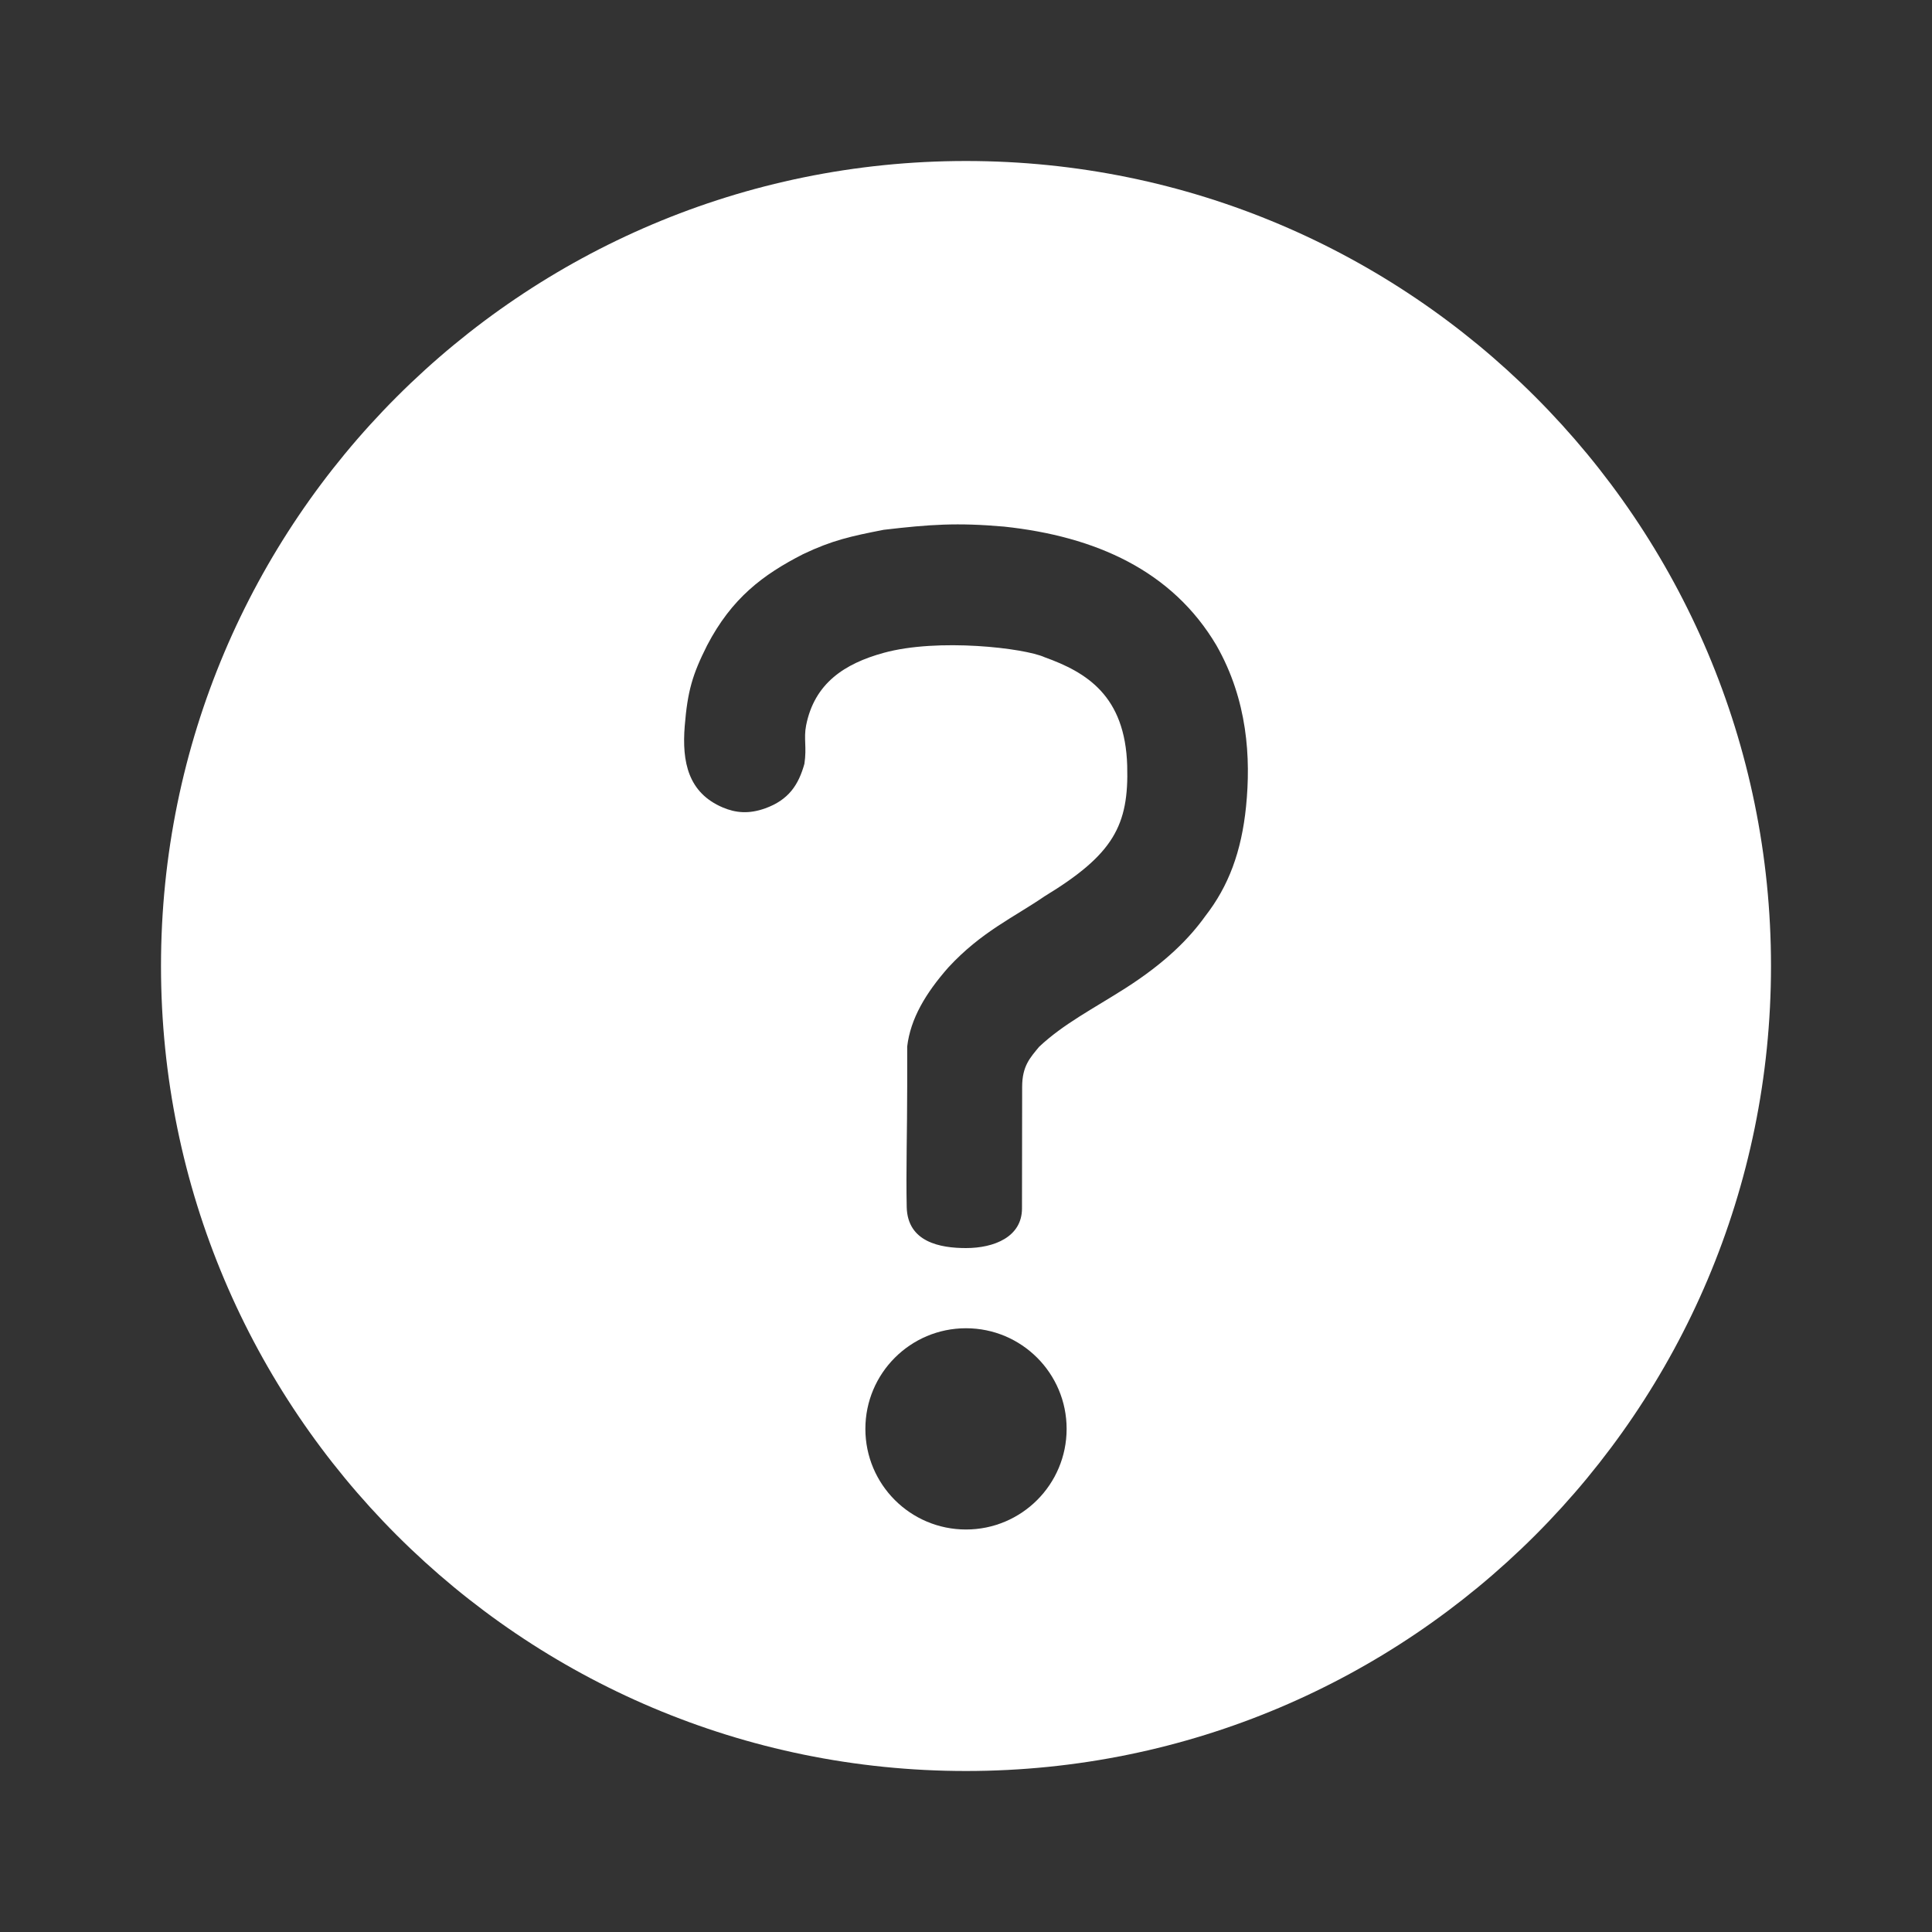 <svg width="48" height="48" viewBox="0 0 48 48" fill="none" xmlns="http://www.w3.org/2000/svg">
<path fill-rule="evenodd" clip-rule="evenodd" d="M48 0H0V48H48V0ZM24 44C35.046 44 44 35.046 44 24C44 12.954 35.046 4 24 4C12.954 4 4 12.954 4 24C4 35.046 12.954 44 24 44Z" fill="#333333"/>
<path d="M26.5 35.5C26.5 36.881 25.381 38 24 38C22.619 38 21.5 36.881 21.5 35.5C21.5 34.119 22.619 33 24 33C25.381 33 26.5 34.119 26.5 35.5Z" fill="#333333"/>
<path d="M17.012 18.036C17.083 17.165 17.204 16.759 17.567 16.036C18.18 14.86 18.954 14.278 19.954 13.767C20.682 13.421 21.143 13.322 21.954 13.163C23.106 13.028 23.778 12.982 24.942 13.083C27.219 13.325 29.124 14.177 30.223 16.036C30.997 17.396 31.079 18.829 30.958 20.036C30.845 21.157 30.524 22.017 29.946 22.759C29.555 23.306 28.965 23.911 27.954 24.556C27.156 25.064 26.418 25.441 25.816 26.008C25.594 26.279 25.395 26.484 25.395 27.004C25.395 28.074 25.391 28.992 25.391 30.023C25.391 30.73 24.701 31.008 24 31.008C23.362 31.008 22.547 30.863 22.527 29.988C22.508 29.113 22.539 28.061 22.539 27.012V26C22.621 25.309 22.996 24.678 23.561 24.036C24.379 23.15 25.192 22.79 25.954 22.267C27.666 21.226 28.048 20.506 28.005 19.024C27.954 17.284 26.996 16.704 25.954 16.329C25.456 16.101 23.308 15.847 21.954 16.22C20.982 16.487 20.235 16.976 20.028 18.021C19.963 18.35 20.048 18.564 19.985 18.978C19.84 19.498 19.595 19.873 19.012 20.083C18.606 20.229 18.276 20.197 17.954 20.06C17.102 19.696 16.939 18.939 17.012 18.036Z" fill="#333333"/>
</svg>
